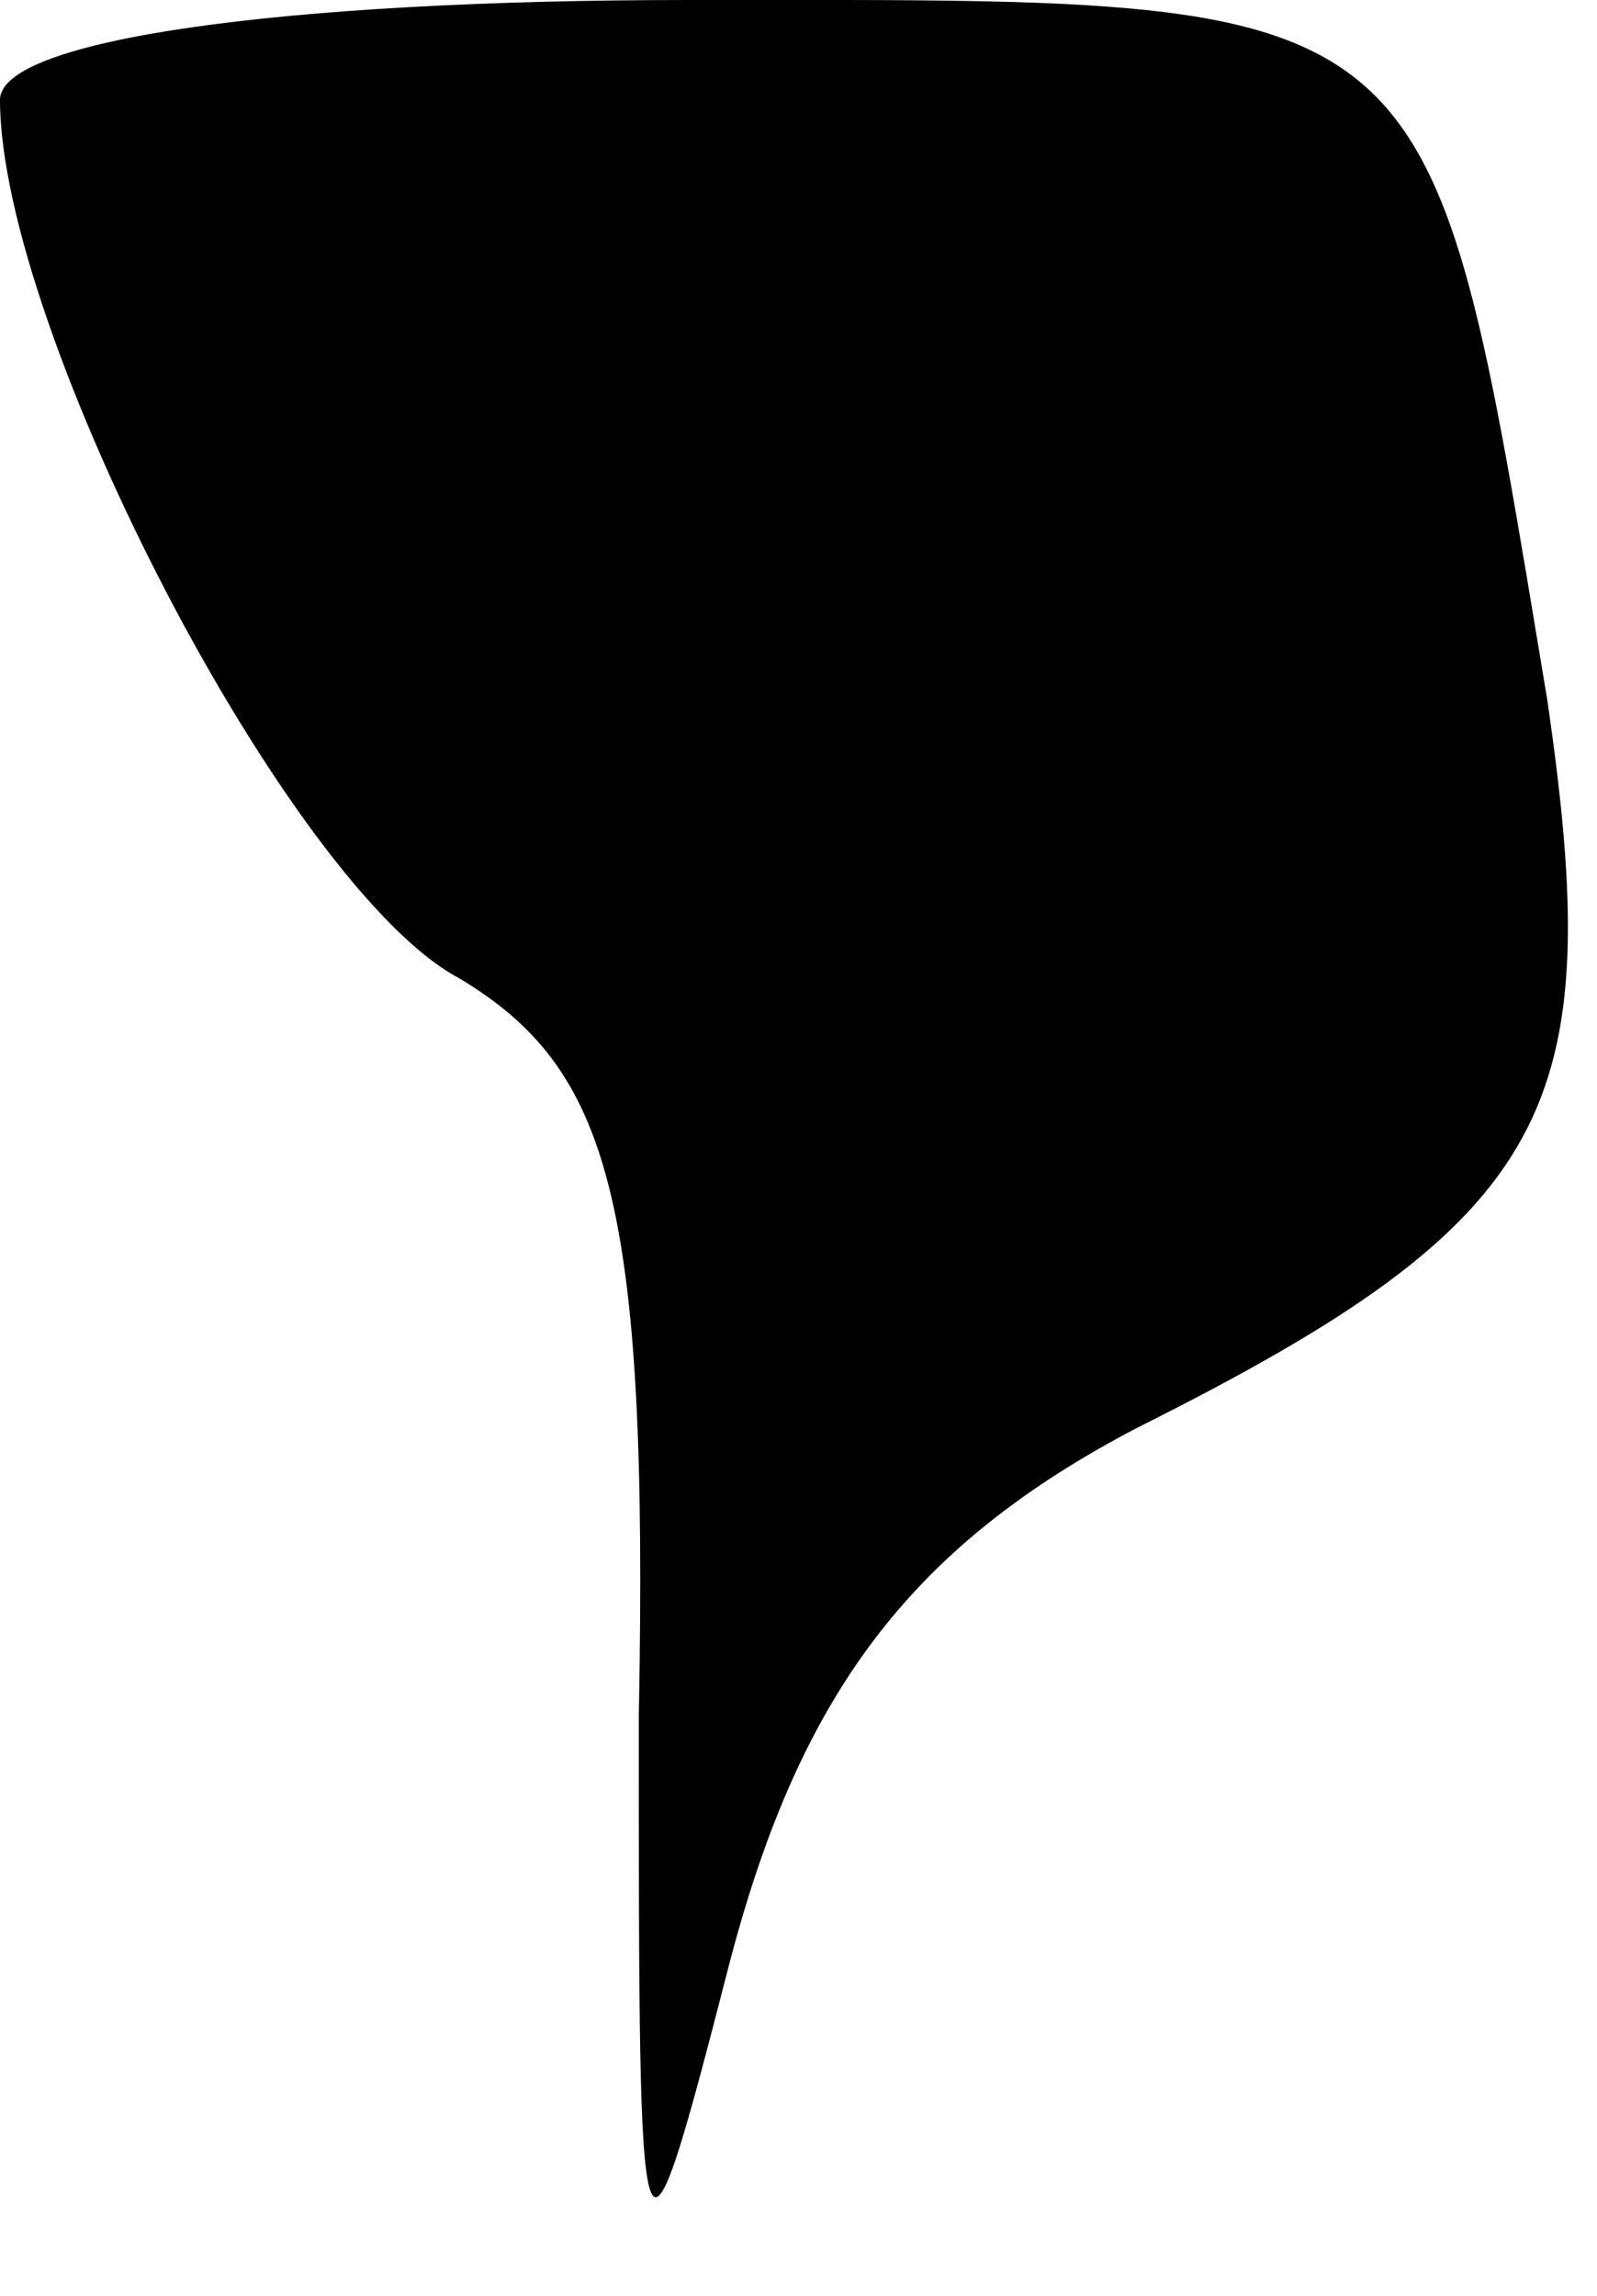 <?xml version="1.0" standalone="no"?>
<!DOCTYPE svg PUBLIC "-//W3C//DTD SVG 20010904//EN"
 "http://www.w3.org/TR/2001/REC-SVG-20010904/DTD/svg10.dtd">
<svg version="1.0" xmlns="http://www.w3.org/2000/svg"
 width="16pt" height="23pt" viewBox="0 0 16 23"
 preserveAspectRatio="xMidYMid meet">
<g transform="translate(0,23) scale(0.1,-0.1)"
fill="#000000" stroke="none">
<path fill="#000000" stroke="none" d="M0 220 c0 -23 29 -79 46 -88 15 -9 19
-22 18 -74 0 -58 0 -60 9 -25 7 27 18 42 41 54 42 21 47 32 41 73 -12 72 -10
70 -86 70 -41 0 -69 -4 -69 -10z"/>
</g>
</svg>
